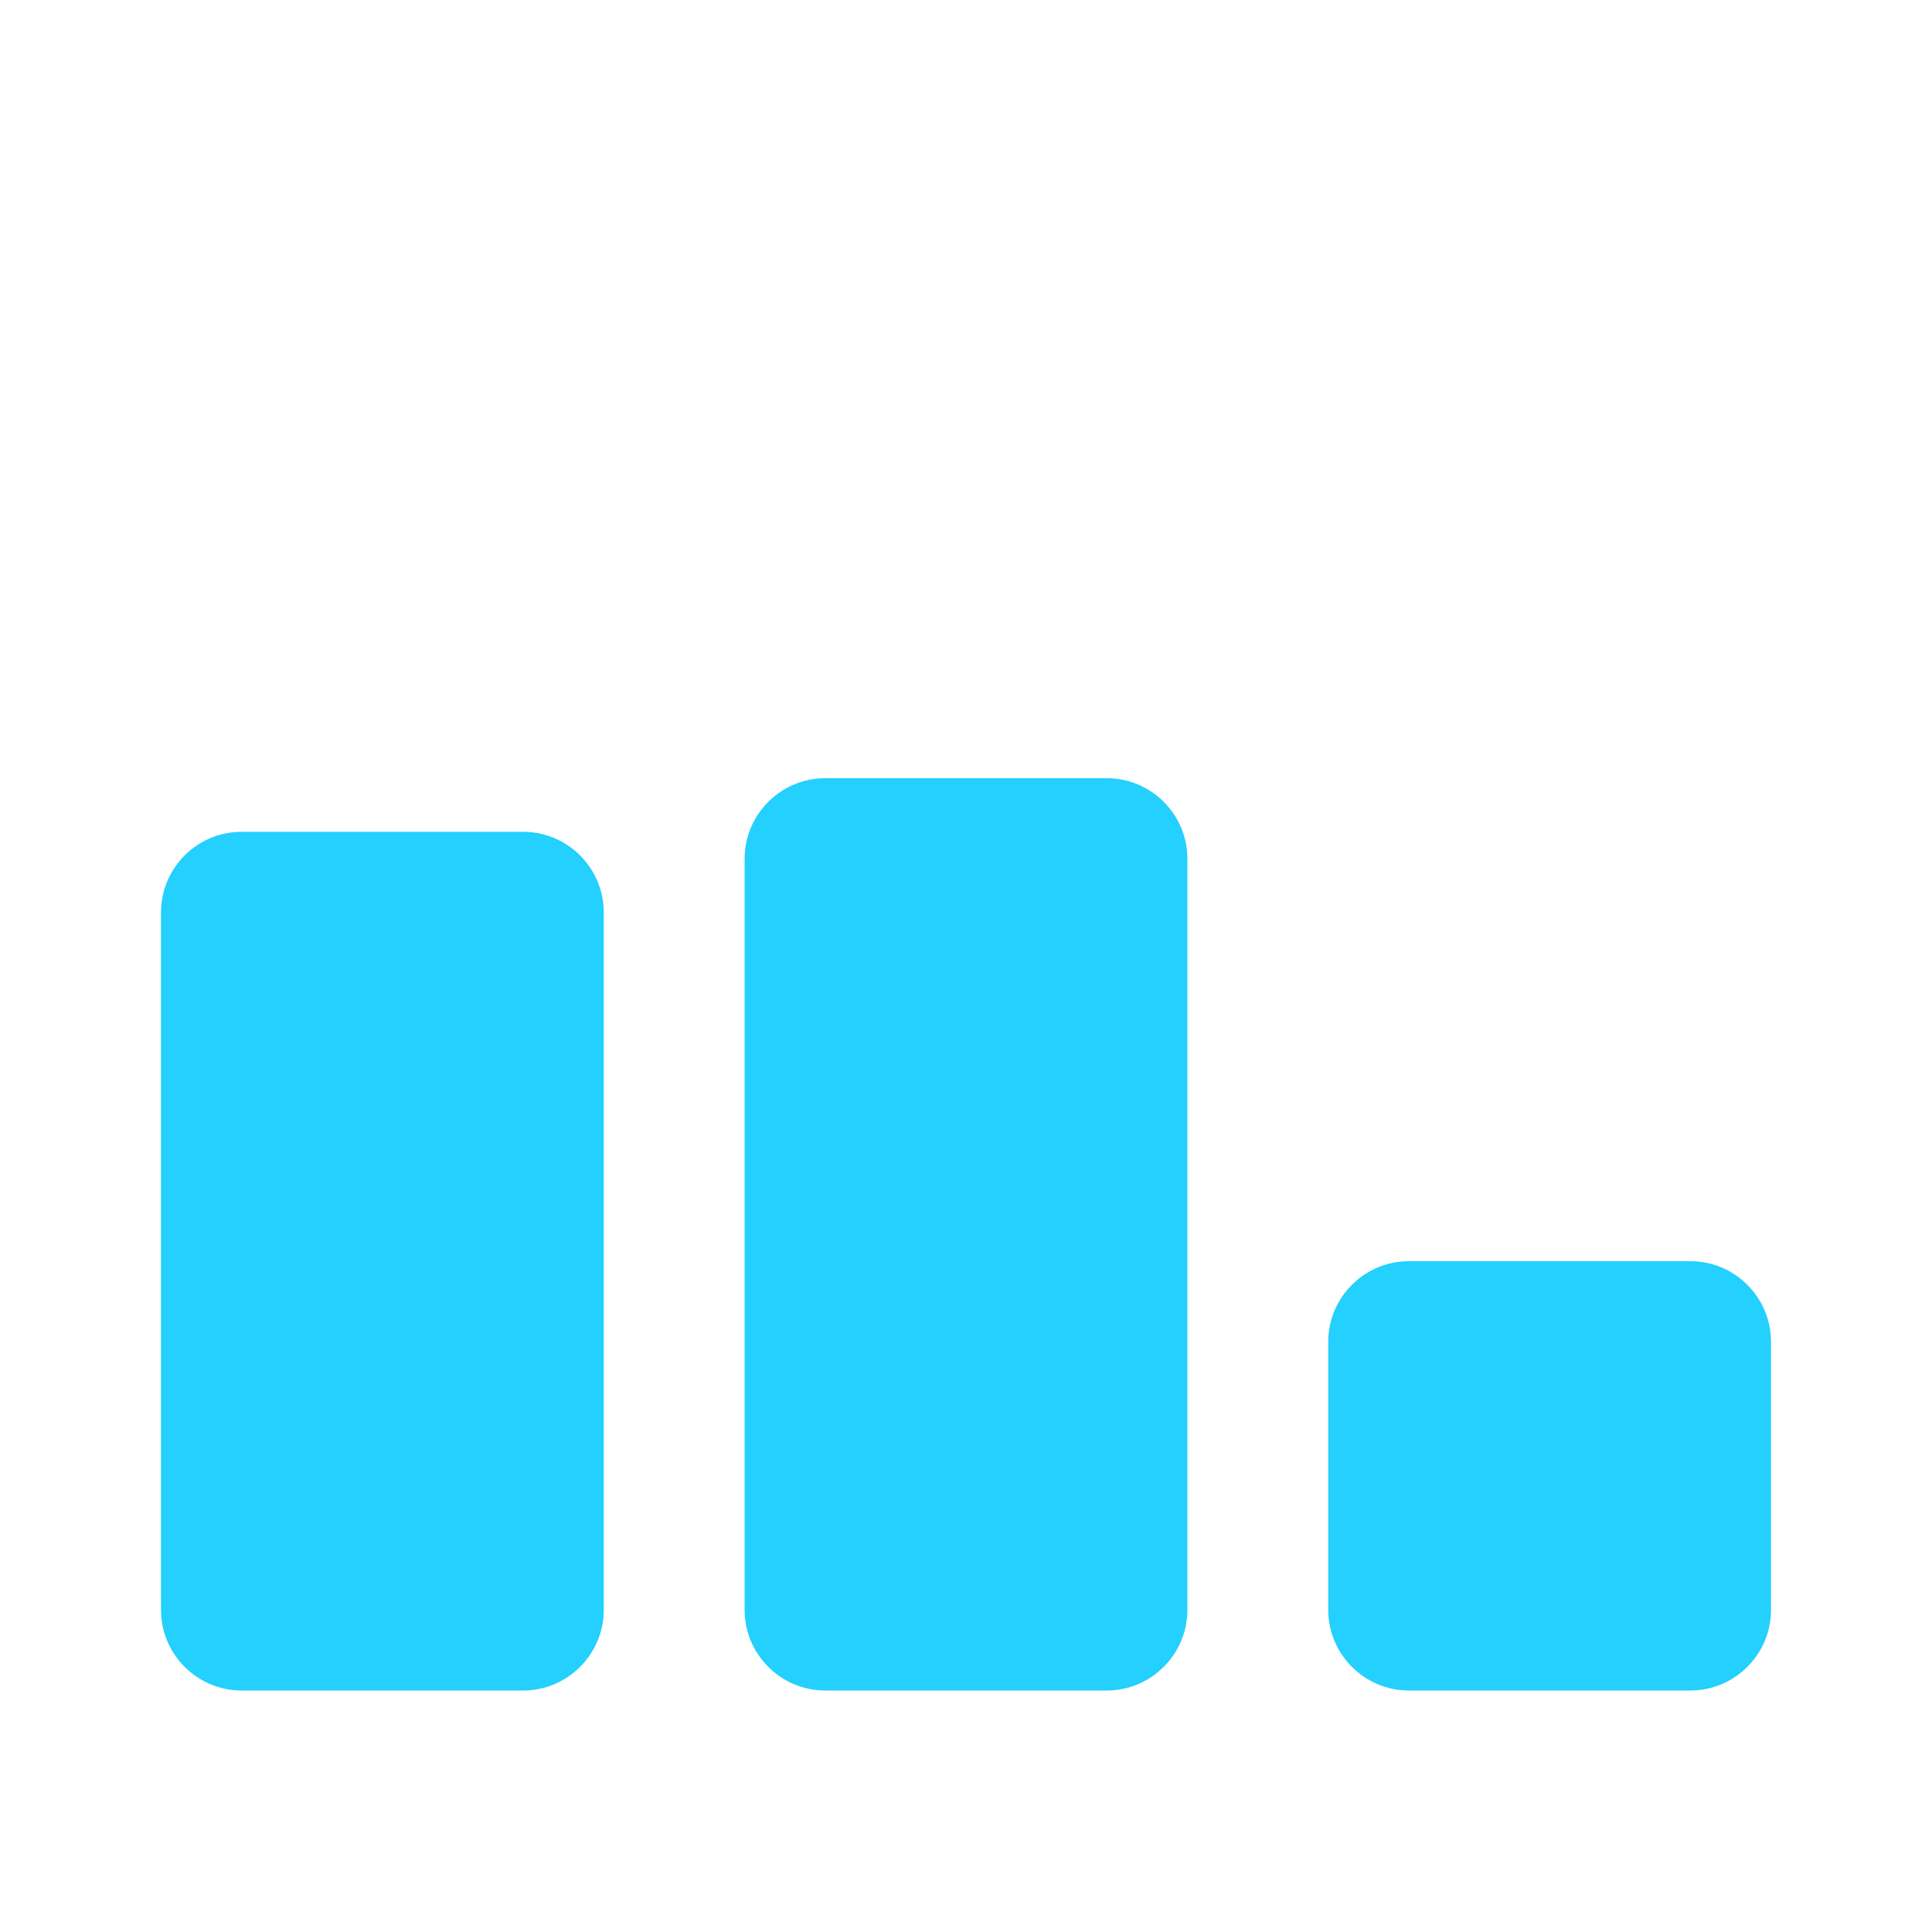 <svg
    xmlns="http://www.w3.org/2000/svg"
    viewBox="0 0 24 24"
    id="vector"
    width="24px"
    height="24px">
    <g id="group">
        <path
            id="path"
            d="M 6.5 21 L 3 21 C 2.45 21 2 20.55 2 20 L 2 11.333 C 2 10.783 2.45 10.333 3 10.333 L 6.5 10.333 C 7.05 10.333 7.5 10.783 7.5 11.333 L 7.5 20 C 7.5 20.55 7.05 21 6.5 21 Z M 13.75 9.667 L 10.25 9.667 C 9.7 9.667 9.25 10.117 9.25 10.667 L 9.25 20 C 9.25 20.55 9.7 21 10.25 21 L 13.75 21 C 14.3 21 14.75 20.55 14.75 20 L 14.75 10.667 C 14.75 10.117 14.3 9.667 13.75 9.667 Z M 21 15.667 L 17.5 15.667 C 16.95 15.667 16.5 16.117 16.5 16.667 L 16.5 20 C 16.5 20.55 16.95 21 17.5 21 L 21 21 C 21.55 21 22 20.55 22 20 L 22 16.667 C 22 16.117 21.55 15.667 21 15.667 Z"
            fill="#23d0fe"
            stroke-width="1"/>
    </g>
</svg>
